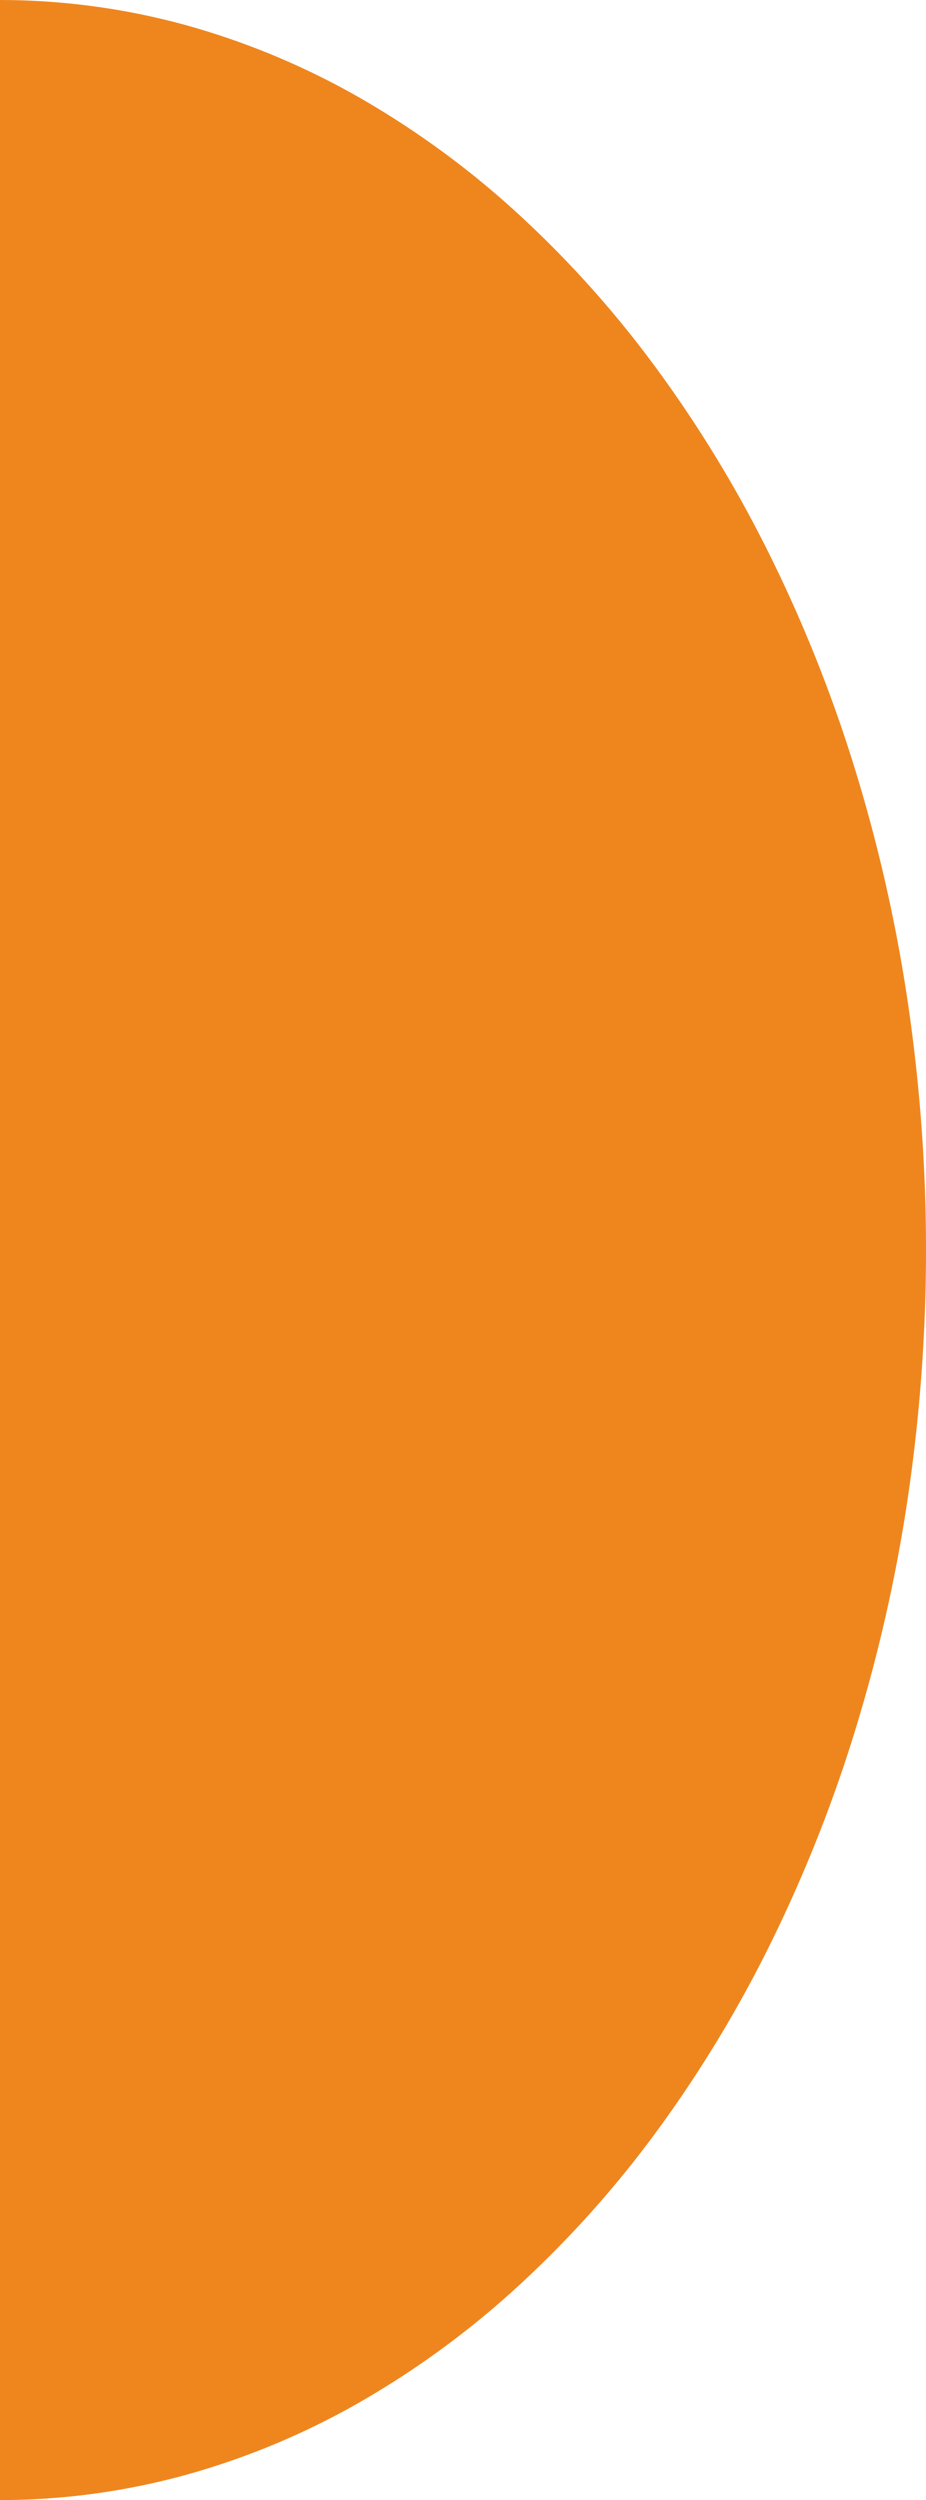<svg xmlns="http://www.w3.org/2000/svg" width="86" height="232.001" viewBox="0 0 86 232.001">
  <path id="Subtraction_8" data-name="Subtraction 8" d="M86,0h0A65.153,65.153,0,0,0,68.668,2.357,70.5,70.5,0,0,0,52.525,9.116a82.444,82.444,0,0,0-14.608,10.7A98.689,98.689,0,0,0,25.189,33.976a116.437,116.437,0,0,0-10.5,17.168,132.948,132.948,0,0,0-7.929,19.7A146.375,146.375,0,0,0,1.747,92.623a157.276,157.276,0,0,0,0,46.756,146.379,146.379,0,0,0,5.011,21.774,132.94,132.94,0,0,0,7.929,19.7,116.438,116.438,0,0,0,10.5,17.168A98.691,98.691,0,0,0,37.917,212.19a82.444,82.444,0,0,0,14.608,10.7,70.5,70.5,0,0,0,16.143,6.759A65.154,65.154,0,0,0,86,232V0Z" transform="translate(86 232.001) rotate(180)" fill="#ef861d"/>
</svg>
